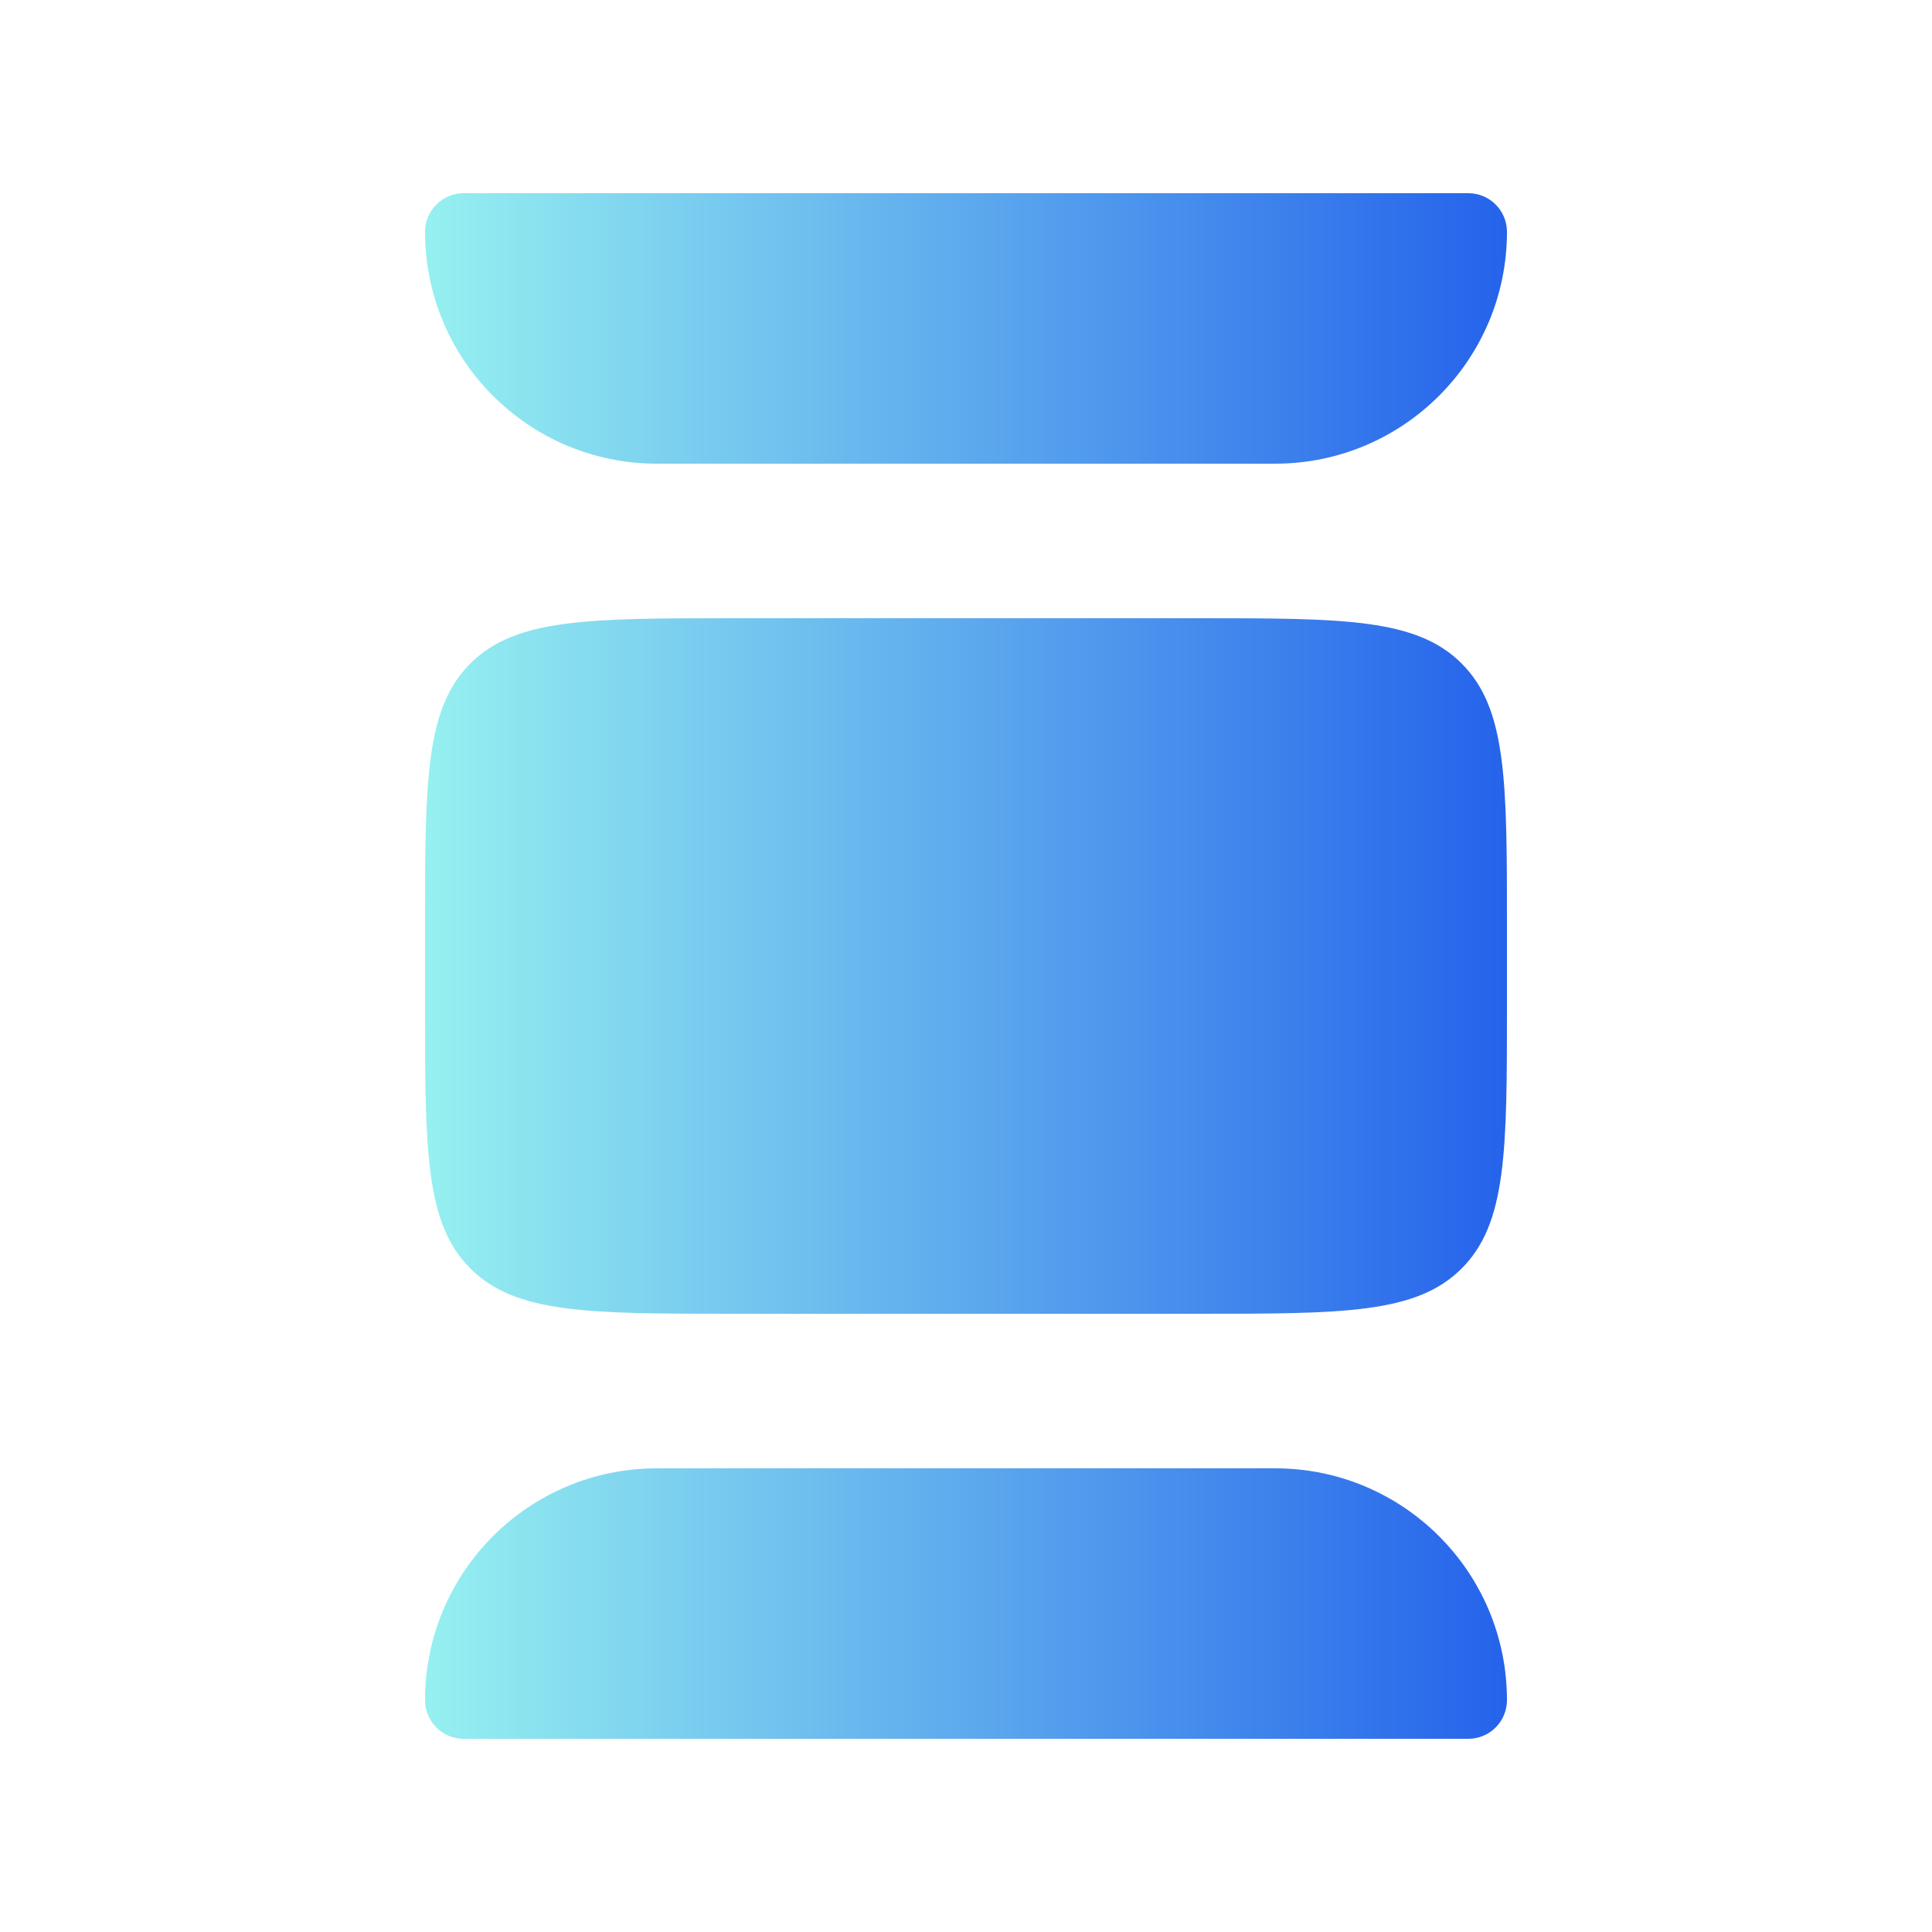 <svg fill="none" height="300" viewBox="0 0 24 25" width="300" xmlns="http://www.w3.org/2000/svg" xmlns:xlink="http://www.w3.org/1999/xlink" version="1.1" xmlns:svgjs="http://svgjs.dev/svgjs"><g transform="matrix(1,0,0,1,0,0)"><g fill="url(#paint0_linear_2_4388)"><path d="m8 6h8c1.657 0 3-1.343 3-3 0-.276-.224-.5-.5-.5h-13c-.276 0-.5.224-.5.5 0 1.657 1.343 3 3 3z" fill="url(#paint0_linear_2_4388)" data-original-color="paint0_linear_2_4388" stroke="none" stroke-opacity="1"/><path d="m5 12c0-1.886 0-2.828.586-3.414.586-.586 1.529-.586 3.414-.586h6c1.886 0 2.828 0 3.414.586.586.586.586 1.529.586 3.414v1c0 1.886 0 2.828-.586 3.414s-1.529.586-3.414.586h-6c-1.886 0-2.828 0-3.414-.586-.586-.586-.586-1.529-.586-3.414z" fill="url(#paint0_linear_2_4388)" data-original-color="paint0_linear_2_4388" stroke="none" stroke-opacity="1"/><path d="m16 19h-8c-1.657 0-3 1.343-3 3 0 .276.224.5.5.5h13c.276 0 .5-.224.5-.5 0-1.657-1.343-3-3-3z" fill="url(#paint0_linear_2_4388)" data-original-color="paint0_linear_2_4388" stroke="none" stroke-opacity="1"/></g></g><defs><linearGradient id="paint0_linear_2_4388"><stop stop-opacity="1" stop-color="#96f0f0" offset="0"/><stop stop-opacity="1" stop-color="#2563eb" offset="1"/></linearGradient></defs></svg>